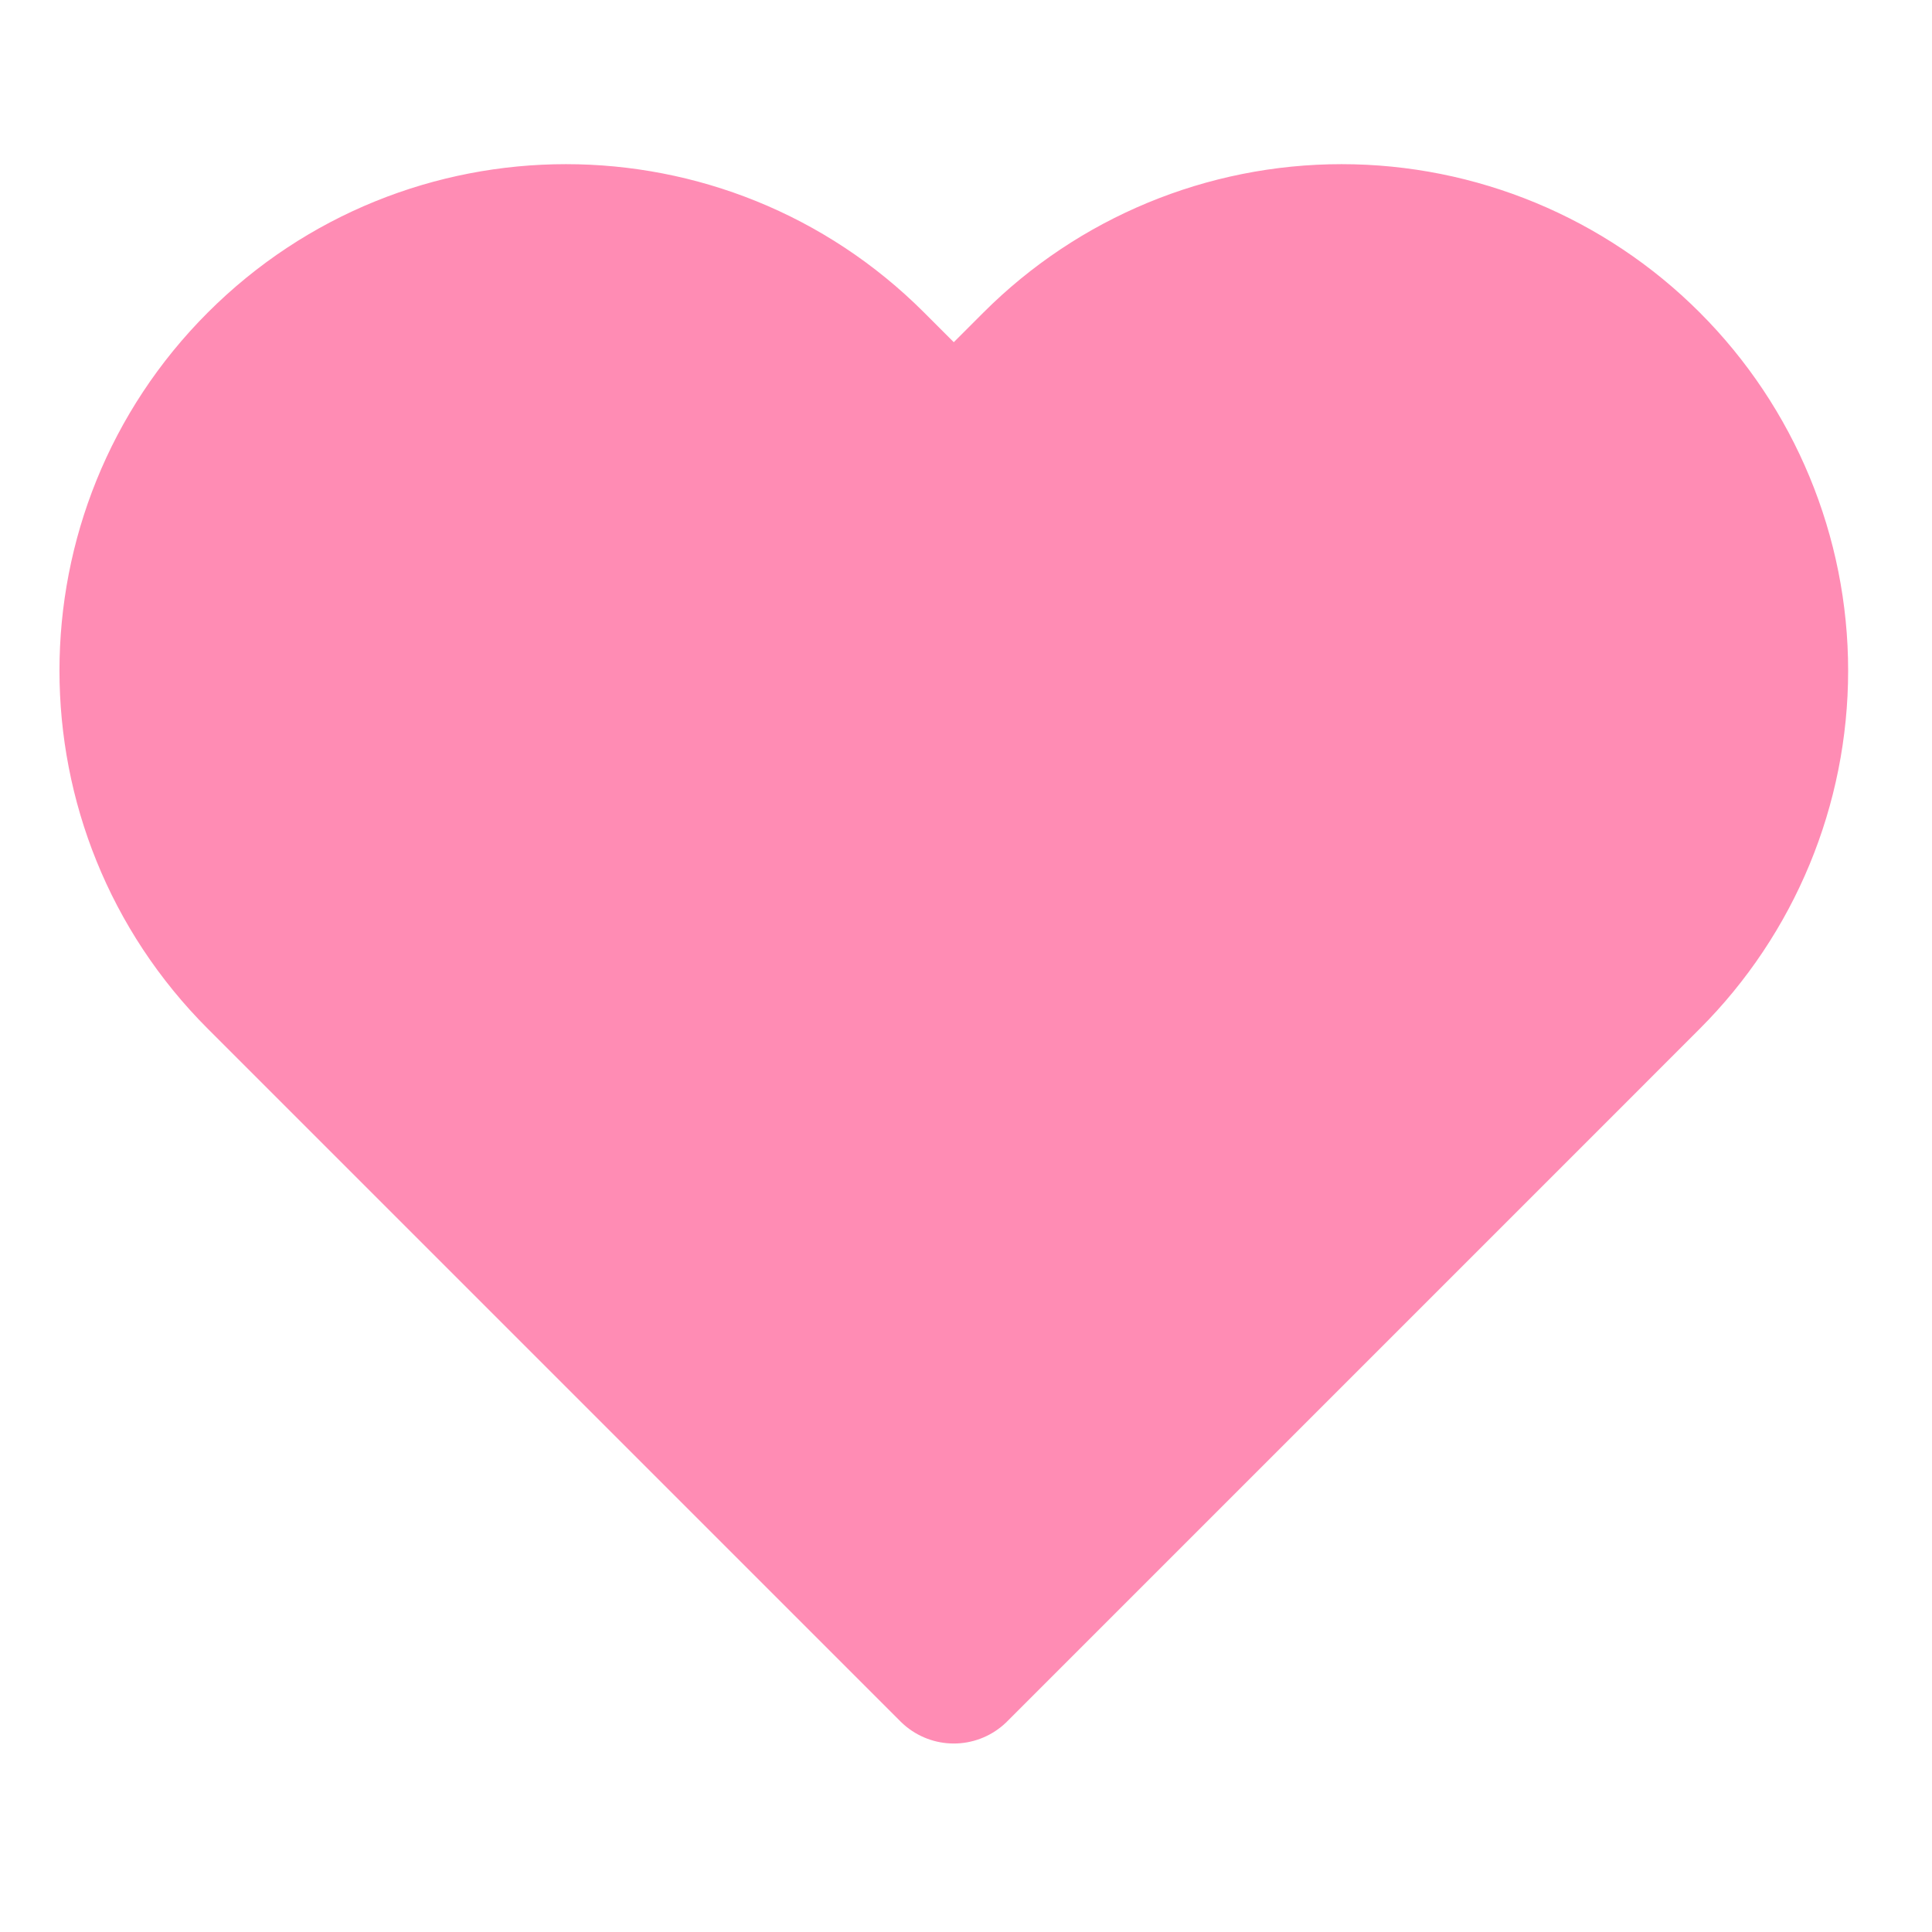 <svg width="32" height="32" viewBox="0 0 32 32" fill="none" xmlns="http://www.w3.org/2000/svg">
<path d="M29.361 11.108C29.361 13.002 28.608 14.818 27.269 16.156L25.894 17.532L15.798 27.628L5.702 17.532L4.326 16.156C1.538 13.368 1.538 8.848 4.326 6.06C7.114 3.272 11.634 3.272 14.422 6.06L15.798 7.436L17.173 6.06C18.512 4.721 20.328 3.969 22.221 3.969C24.115 3.969 25.931 4.721 27.269 6.06C28.608 7.399 29.361 9.215 29.361 11.108H29.361Z" fill="#FF8CB4" stroke="#FF8CB4" stroke-width="2.5" stroke-miterlimit="10" stroke-linecap="round" stroke-linejoin="round"/>
</svg>
